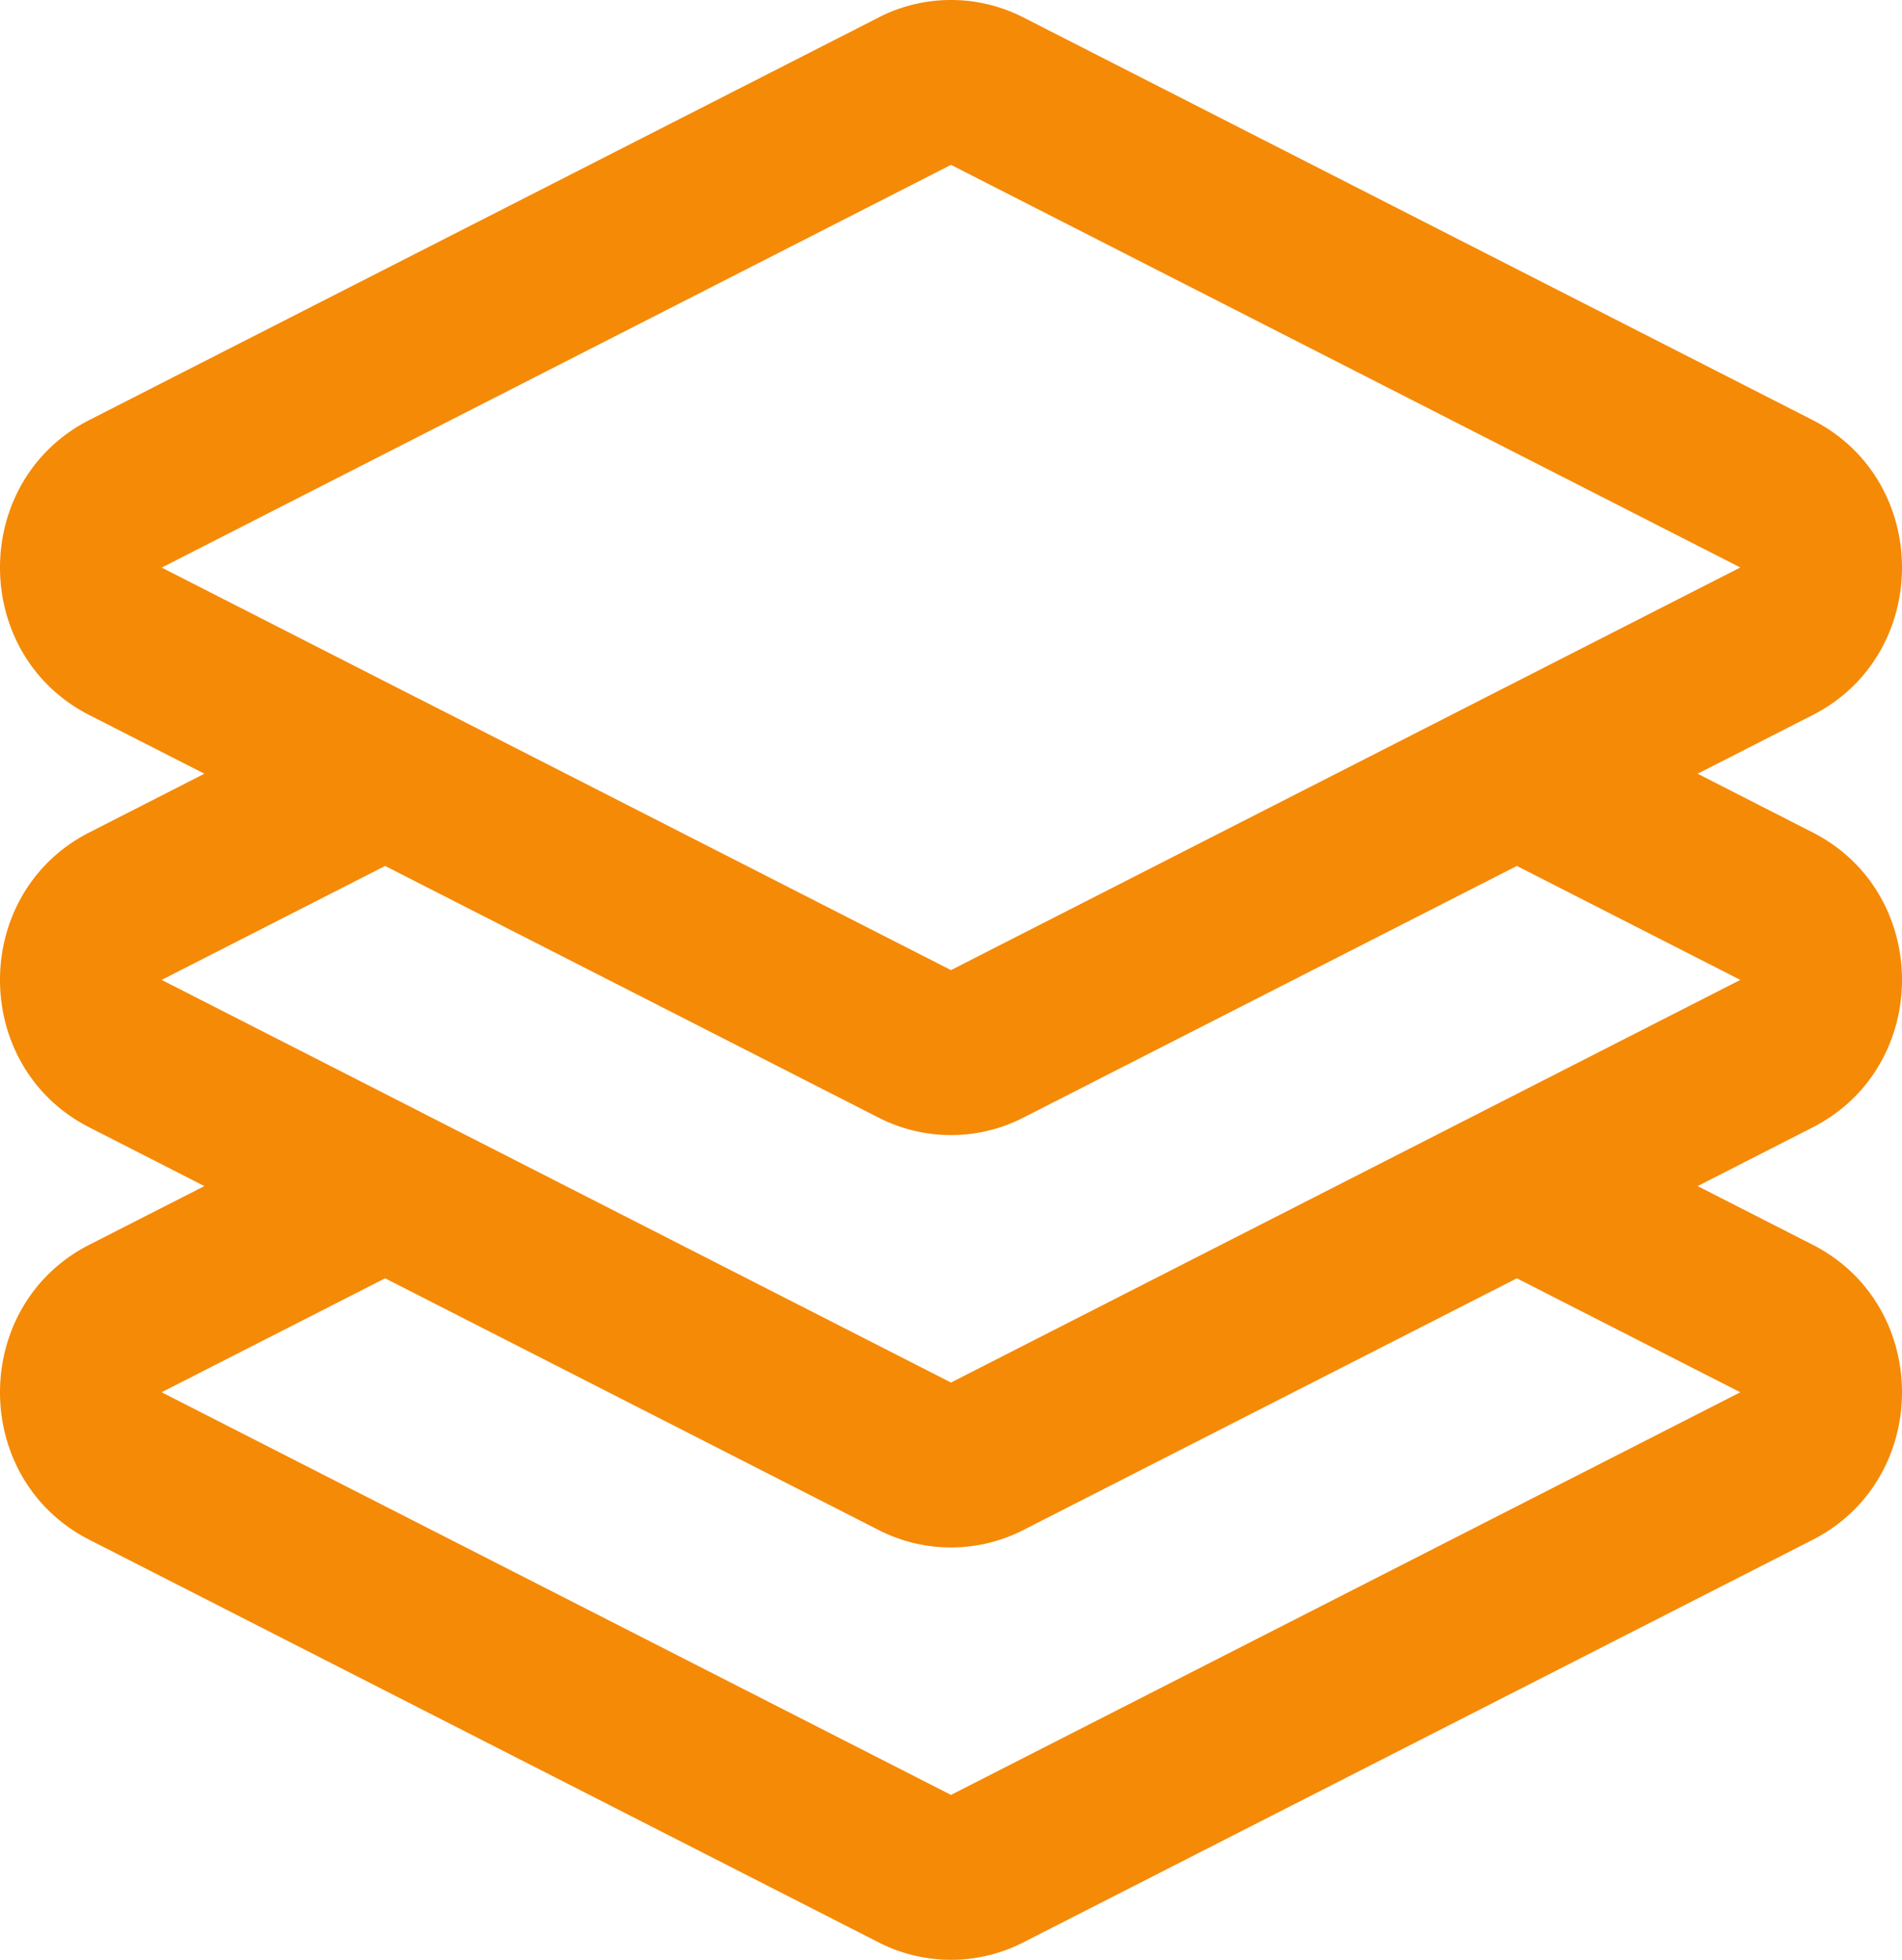 <svg xmlns="http://www.w3.org/2000/svg" width="33" height="34" fill="none"><path fill="#F58A07" fill-rule="evenodd" d="M15.245.302a2.756 2.756 0 0 1 2.51 0l13.694 6.985c2.068 1.054 2.068 4.064 0 5.119l-1.995 1.017 1.995 1.018c2.068 1.054 2.068 4.064 0 5.118l-1.995 1.018 1.995 1.017c2.068 1.055 2.068 4.065 0 5.12l-13.695 6.984a2.755 2.755 0 0 1-2.509 0L1.551 26.713c-2.068-1.054-2.068-4.064 0-5.119l1.995-1.017-1.995-1.018c-2.068-1.054-2.068-4.064 0-5.118l1.995-1.018-1.995-1.017c-2.068-1.055-2.068-4.065 0-5.12L15.245.303zM7.324 12.151a1.411 1.411 0 0 0-.028-.014l-4.49-2.29L16.5 2.86l13.695 6.985-4.492 2.291-.027.014-9.176 4.68-9.176-4.68zm-.642 2.872L2.805 17l4.491 2.29.028.015 9.176 4.68 9.176-4.68.027-.014L30.195 17l-3.877-1.977-8.564 4.367a2.755 2.755 0 0 1-2.509 0l-8.563-4.367zm-3.877 9.13 3.877-1.976 8.563 4.367c.79.403 1.72.403 2.51 0l8.563-4.367 3.877 1.977L16.5 31.139 2.805 24.154z" clip-rule="evenodd"/></svg>
